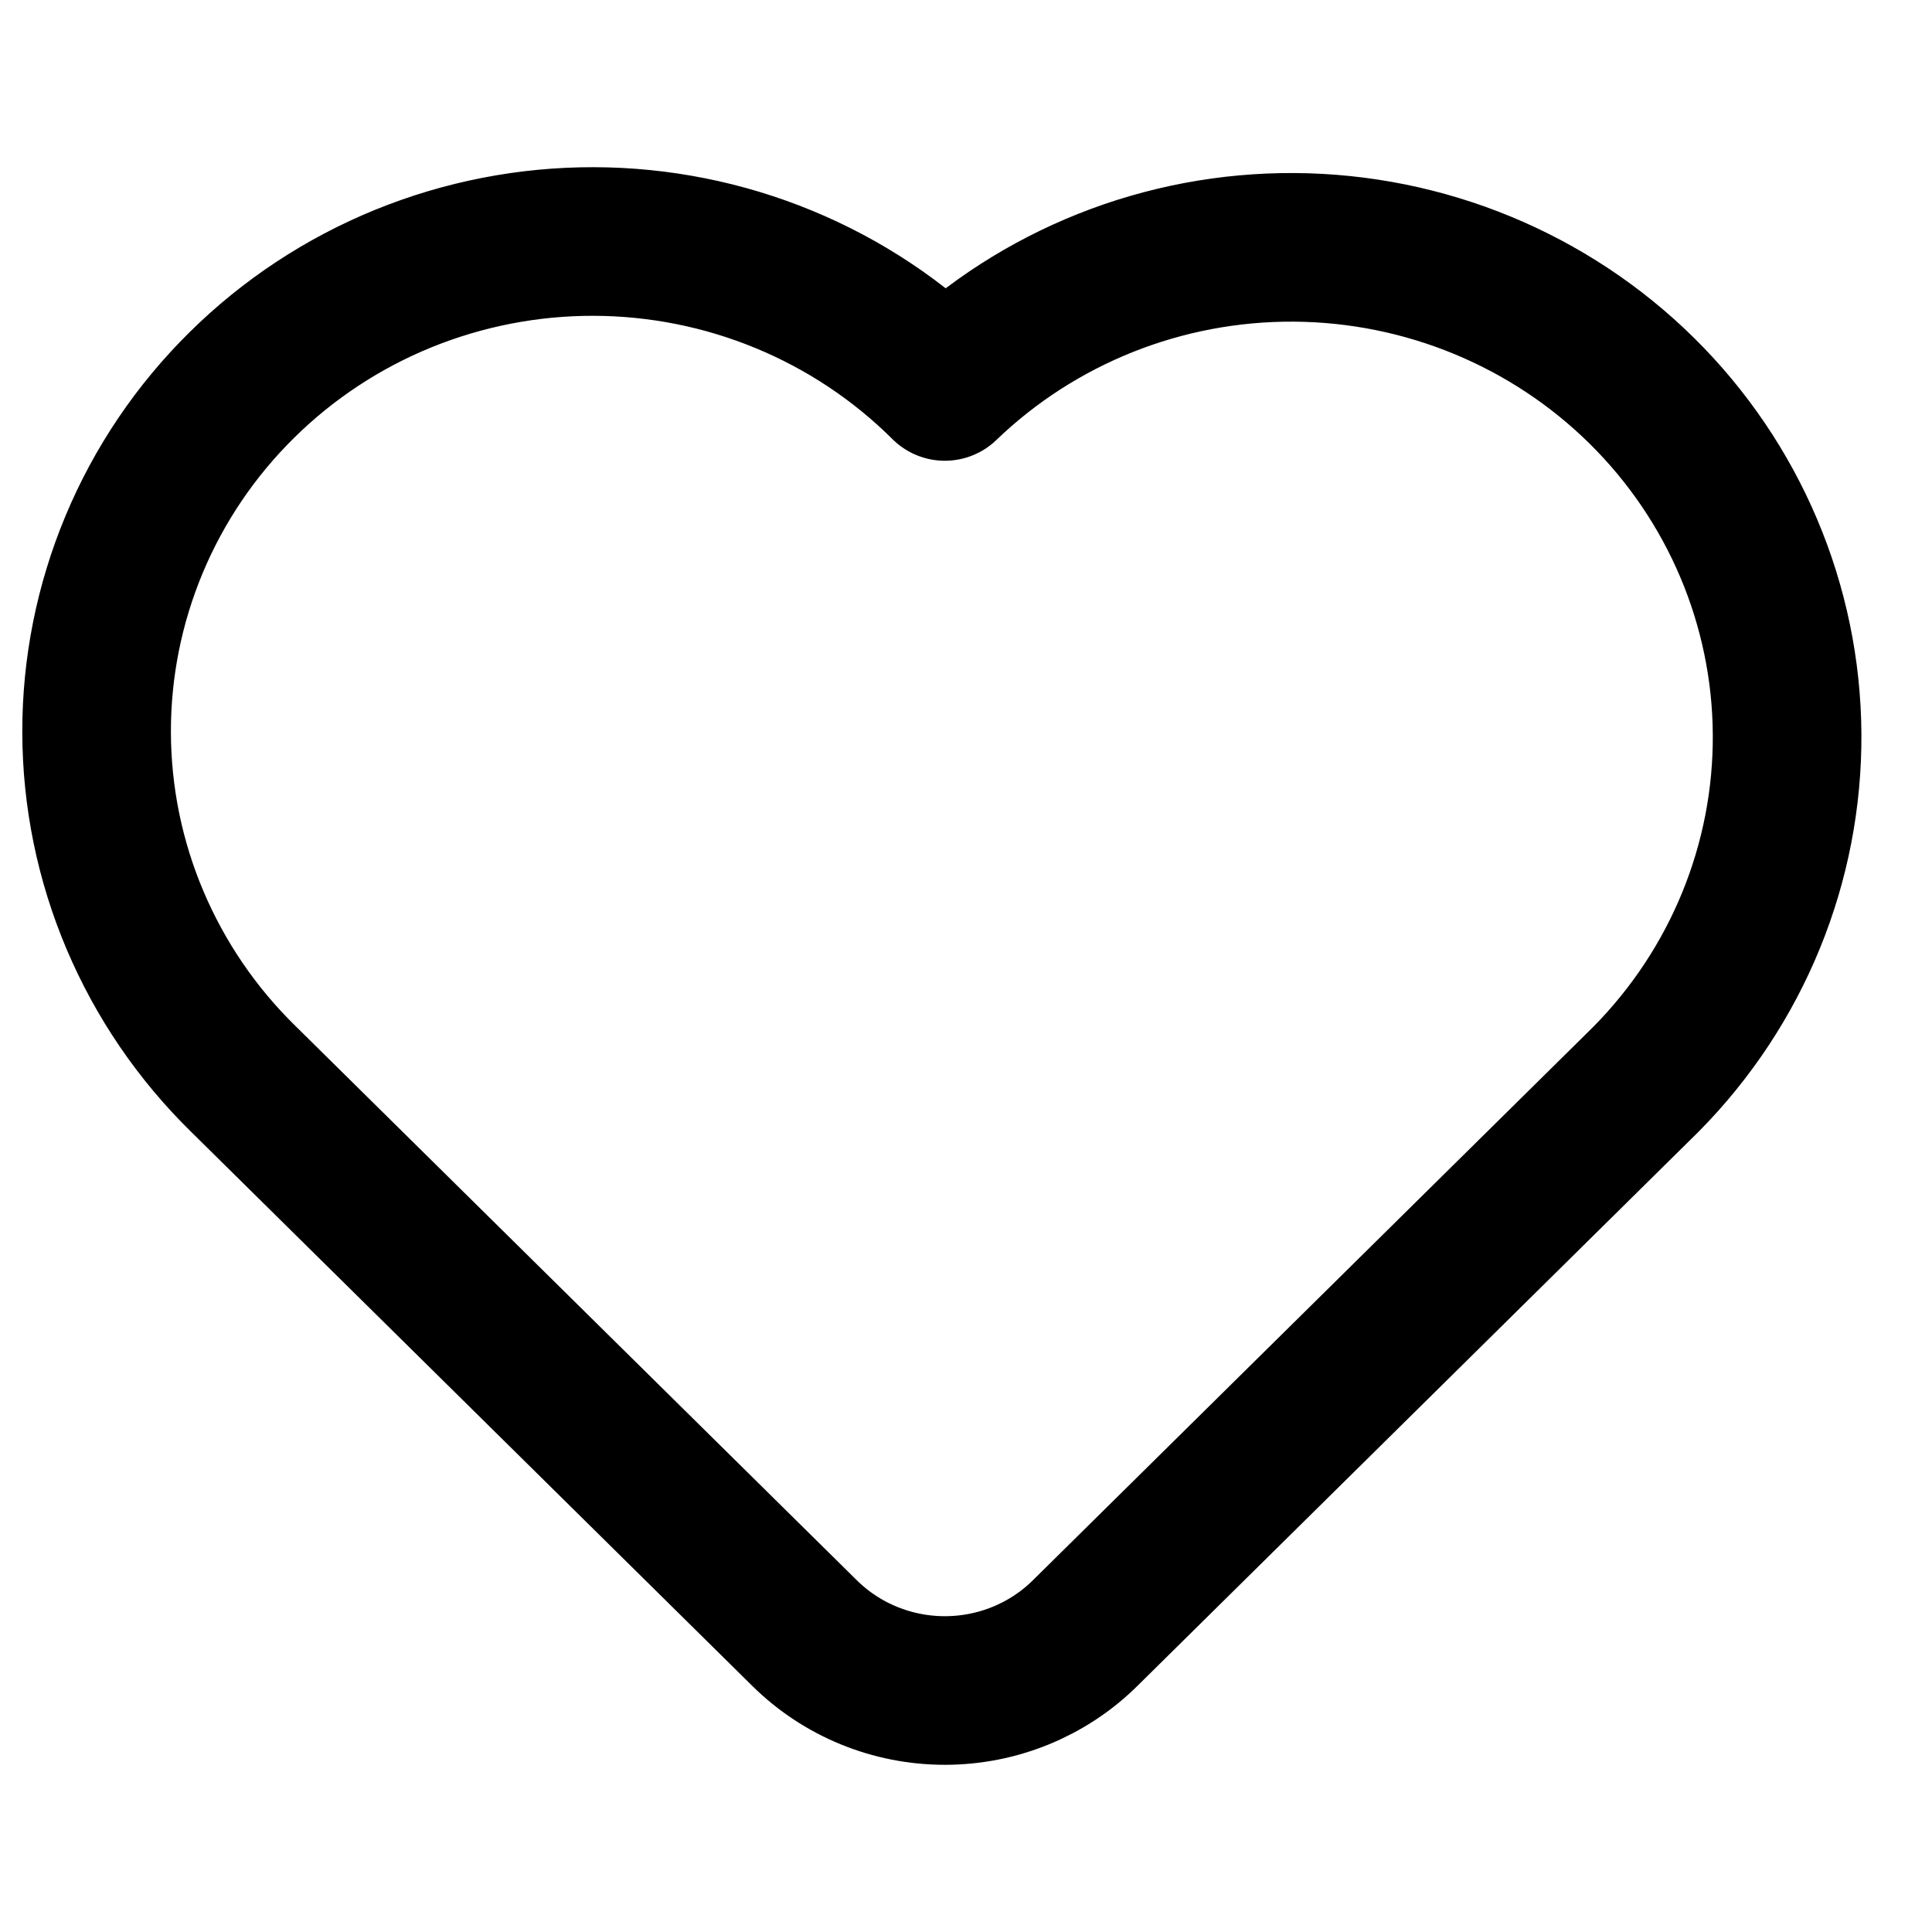 <svg width="39" height="39" viewBox="0 0 39 39" fill="none" xmlns="http://www.w3.org/2000/svg">
<path d="M33.232 21.78L21.904 32.967C21.154 33.709 20.135 34.125 19.073 34.125C18.011 34.125 16.993 33.709 16.242 32.967L4.914 21.782C3.977 20.866 3.234 19.775 2.725 18.574C2.216 17.373 1.953 16.085 1.95 14.783C1.947 13.481 2.205 12.191 2.708 10.988C3.211 9.784 3.95 8.691 4.883 7.771C5.815 6.85 6.922 6.12 8.141 5.623C9.36 5.127 10.666 4.872 11.984 4.875C13.303 4.878 14.608 5.138 15.824 5.64C17.041 6.142 18.145 6.877 19.073 7.801C20.959 5.986 23.492 4.977 26.126 4.993C28.759 5.01 31.28 6.05 33.142 7.888C35.004 9.727 36.058 12.216 36.075 14.816C36.092 17.416 35.071 19.918 33.232 21.78Z" stroke="black" stroke-width="3" stroke-linecap="round" stroke-linejoin="round"/>
</svg>
